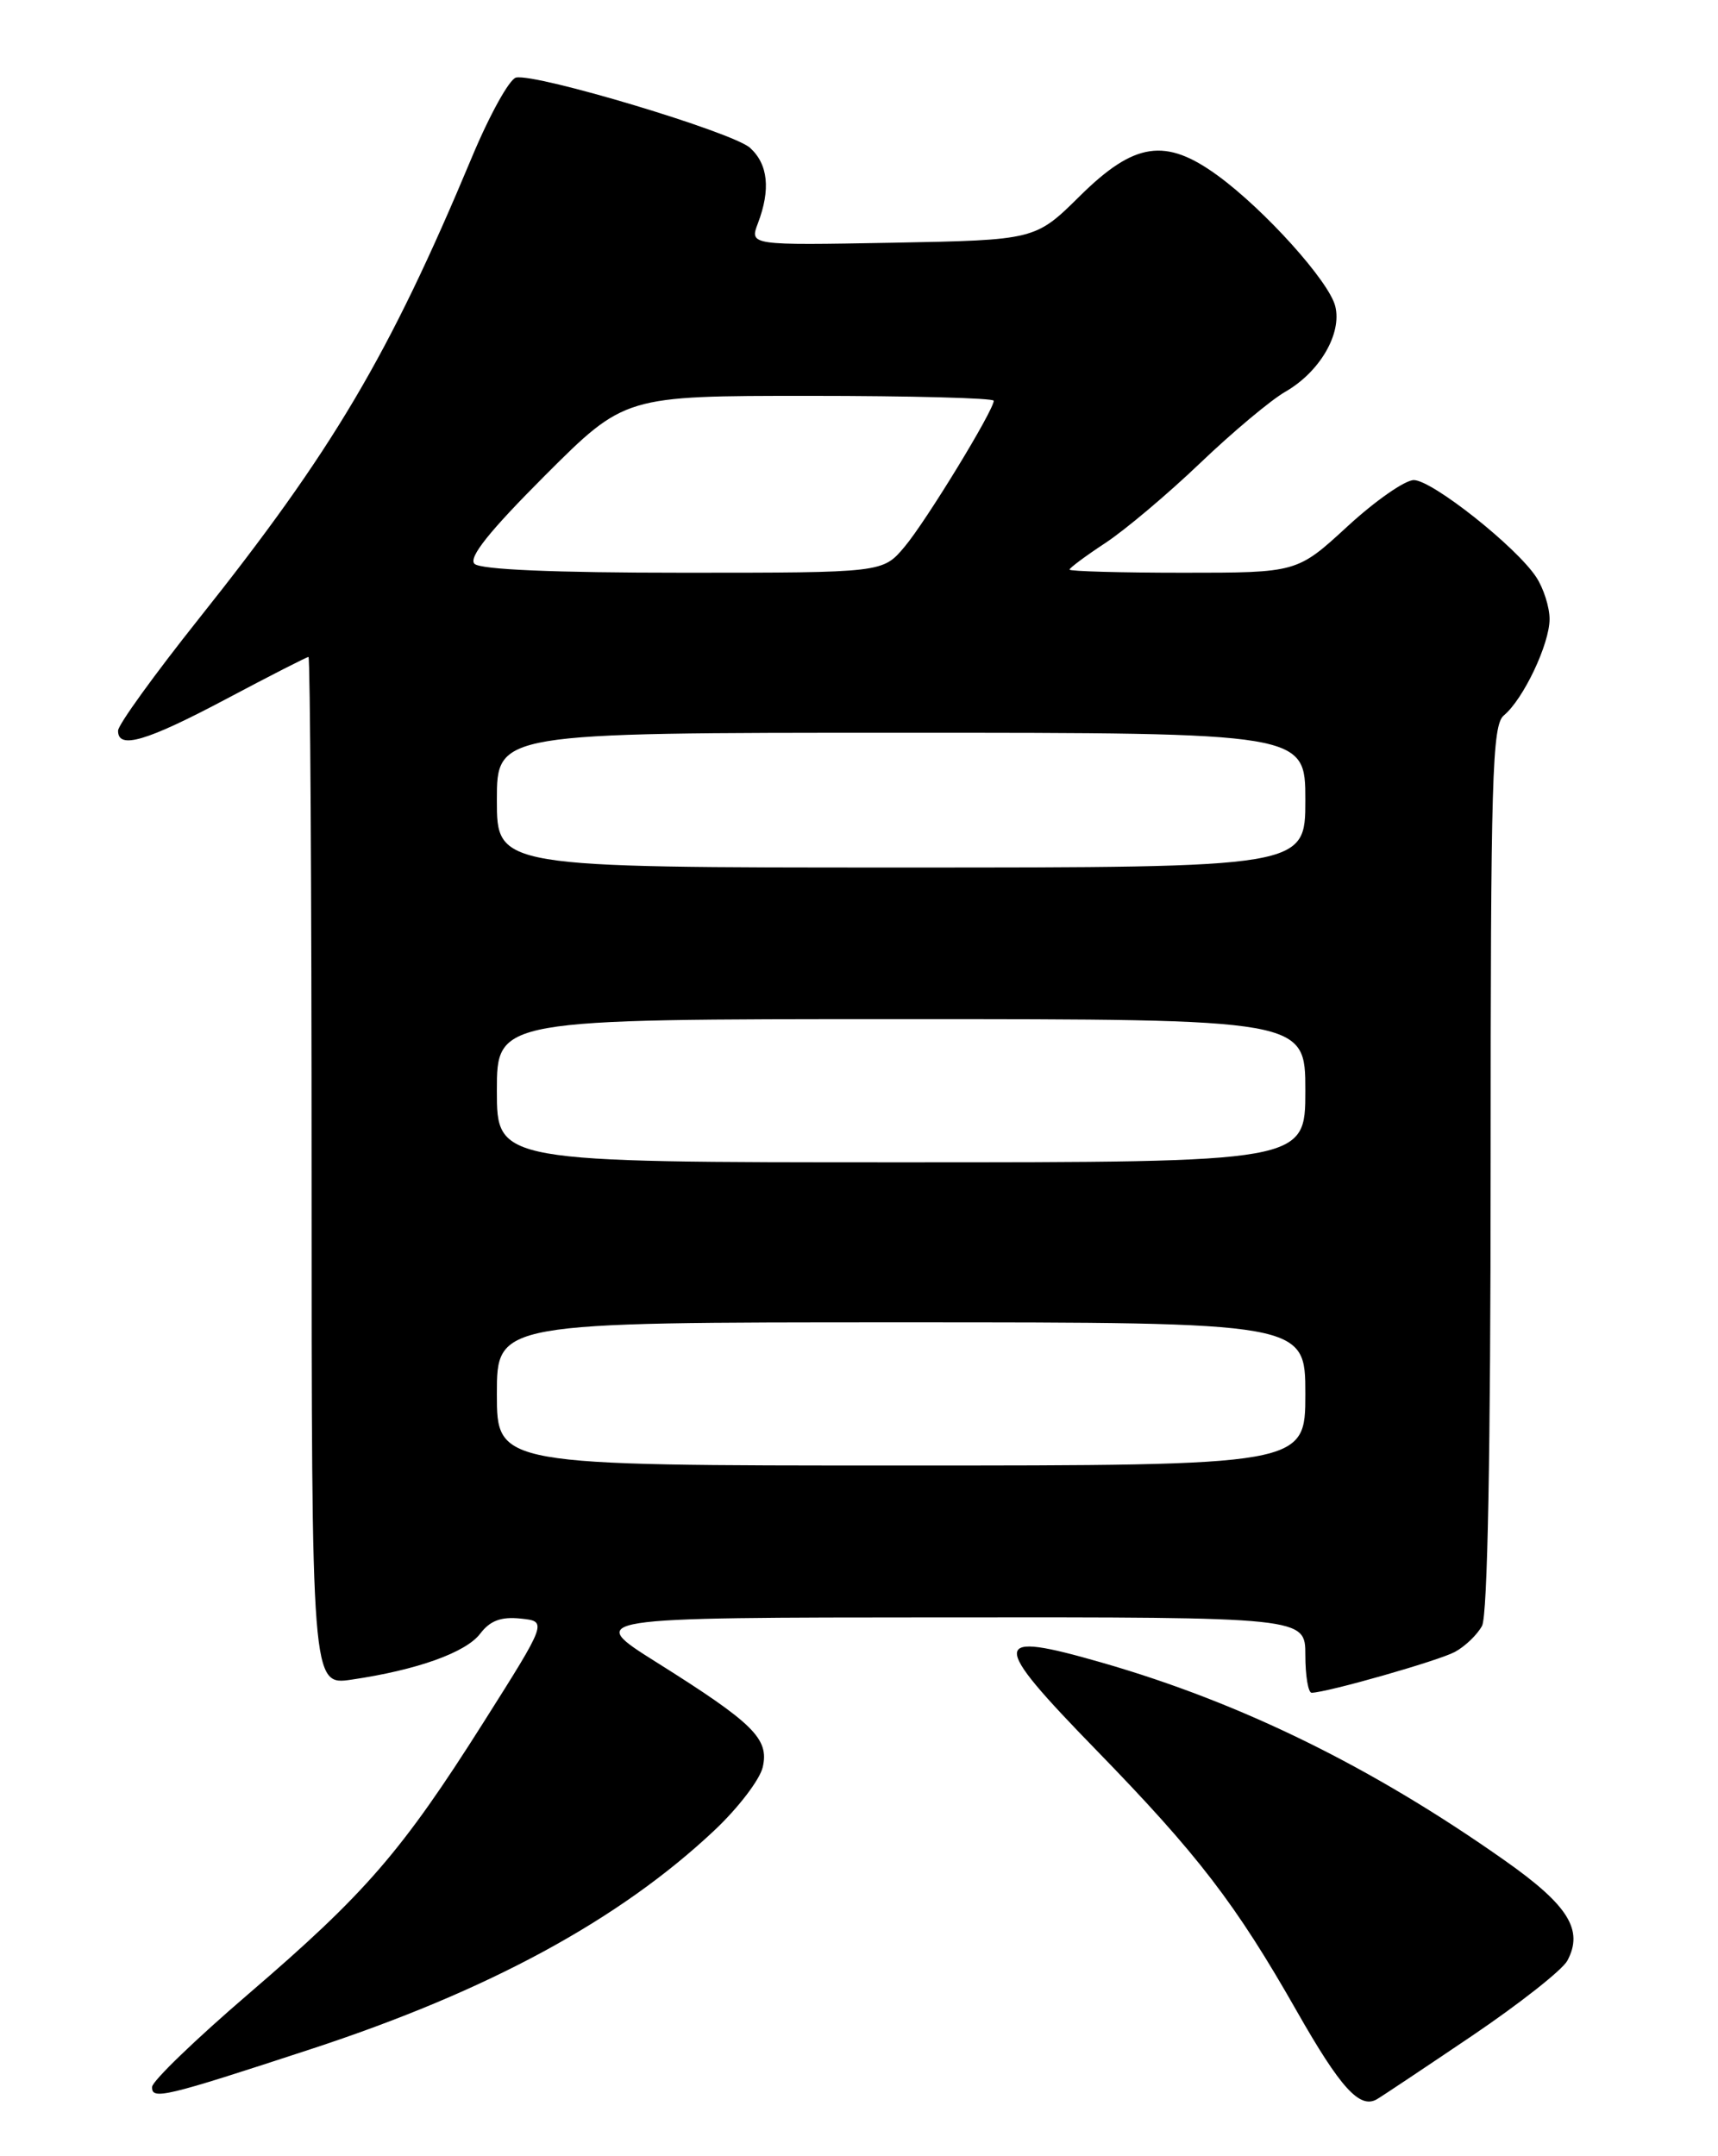 <?xml version="1.0" encoding="UTF-8" standalone="no"?>
<!DOCTYPE svg PUBLIC "-//W3C//DTD SVG 1.1//EN" "http://www.w3.org/Graphics/SVG/1.1/DTD/svg11.dtd" >
<svg xmlns="http://www.w3.org/2000/svg" xmlns:xlink="http://www.w3.org/1999/xlink" version="1.1" viewBox="0 0 204 256">
 <g >
 <path fill="currentColor"
d=" M 174.78 241.72 C 180.43 237.90 185.53 233.88 186.11 232.79 C 188.06 229.15 186.24 226.22 178.73 220.93 C 162.95 209.80 147.41 202.17 130.87 197.41 C 117.55 193.58 117.47 194.73 130.12 207.73 C 142.25 220.19 146.73 226.03 154.00 238.81 C 159.16 247.88 161.45 250.41 163.48 249.25 C 164.04 248.93 169.12 245.54 174.78 241.72 Z  M 36.97 243.27 C 57.99 236.38 73.54 227.95 84.86 217.29 C 87.66 214.65 90.23 211.29 90.57 209.81 C 91.34 206.44 89.52 204.63 78.00 197.39 C 69.50 192.05 69.50 192.05 112.25 192.03 C 155.00 192.00 155.00 192.00 155.00 196.50 C 155.00 198.97 155.34 200.99 155.75 200.98 C 157.63 200.94 170.77 197.19 172.74 196.14 C 173.96 195.49 175.41 194.09 175.98 193.04 C 176.64 191.81 177.00 172.52 177.00 138.69 C 177.00 92.21 177.18 86.10 178.57 84.94 C 180.89 83.02 184.00 76.46 184.00 73.50 C 184.00 72.09 183.29 69.85 182.42 68.53 C 180.08 64.94 170.05 57.00 167.88 57.00 C 166.83 57.00 163.29 59.47 160.00 62.50 C 154.02 68.00 154.02 68.00 140.51 68.00 C 133.08 68.00 127.00 67.83 127.00 67.63 C 127.00 67.43 128.91 66.01 131.25 64.47 C 133.59 62.93 138.65 58.67 142.50 54.99 C 146.35 51.31 150.90 47.50 152.61 46.52 C 156.71 44.17 159.37 39.61 158.55 36.35 C 157.81 33.40 150.19 24.93 144.60 20.85 C 138.40 16.32 134.71 16.87 128.25 23.25 C 122.94 28.50 122.94 28.50 105.97 28.82 C 89.00 29.13 89.00 29.13 90.00 26.50 C 91.52 22.50 91.21 19.50 89.06 17.55 C 87.02 15.70 63.71 8.70 61.28 9.21 C 60.50 9.37 58.12 13.66 56.00 18.75 C 46.18 42.23 39.51 53.50 23.58 73.50 C 18.33 80.10 14.02 86.06 14.02 86.75 C 13.99 89.02 17.38 88.02 26.88 82.98 C 32.04 80.24 36.43 78.00 36.63 78.00 C 36.83 78.00 37.00 105.48 37.00 139.06 C 37.00 200.12 37.00 200.12 41.75 199.42 C 49.52 198.28 55.34 196.20 57.03 193.95 C 58.20 192.42 59.49 191.93 61.81 192.17 C 65.00 192.50 65.00 192.50 57.41 204.50 C 47.69 219.86 43.40 224.81 29.49 236.75 C 23.24 242.11 18.10 247.07 18.06 247.77 C 17.98 249.36 19.54 248.99 36.97 243.27 Z  M 59.00 165.50 C 59.00 157.00 59.00 157.00 107.00 157.00 C 155.00 157.00 155.00 157.00 155.00 165.50 C 155.00 174.00 155.00 174.00 107.00 174.00 C 59.00 174.00 59.00 174.00 59.00 165.50 Z  M 59.00 129.50 C 59.00 121.00 59.00 121.00 107.00 121.00 C 155.00 121.00 155.00 121.00 155.00 129.50 C 155.00 138.00 155.00 138.00 107.00 138.00 C 59.00 138.00 59.00 138.00 59.00 129.50 Z  M 59.00 95.00 C 59.00 87.00 59.00 87.00 107.00 87.00 C 155.00 87.00 155.00 87.00 155.00 95.00 C 155.00 103.00 155.00 103.00 107.00 103.00 C 59.00 103.00 59.00 103.00 59.00 95.00 Z  M 56.34 66.94 C 55.60 66.20 58.11 63.07 64.73 56.44 C 74.18 47.00 74.18 47.00 96.09 47.00 C 108.14 47.00 118.00 47.26 118.00 47.58 C 118.00 48.72 109.95 61.91 107.41 64.92 C 104.82 68.00 104.82 68.00 81.11 68.00 C 65.81 68.00 57.03 67.63 56.34 66.94 Z "/>
</g>
</svg>